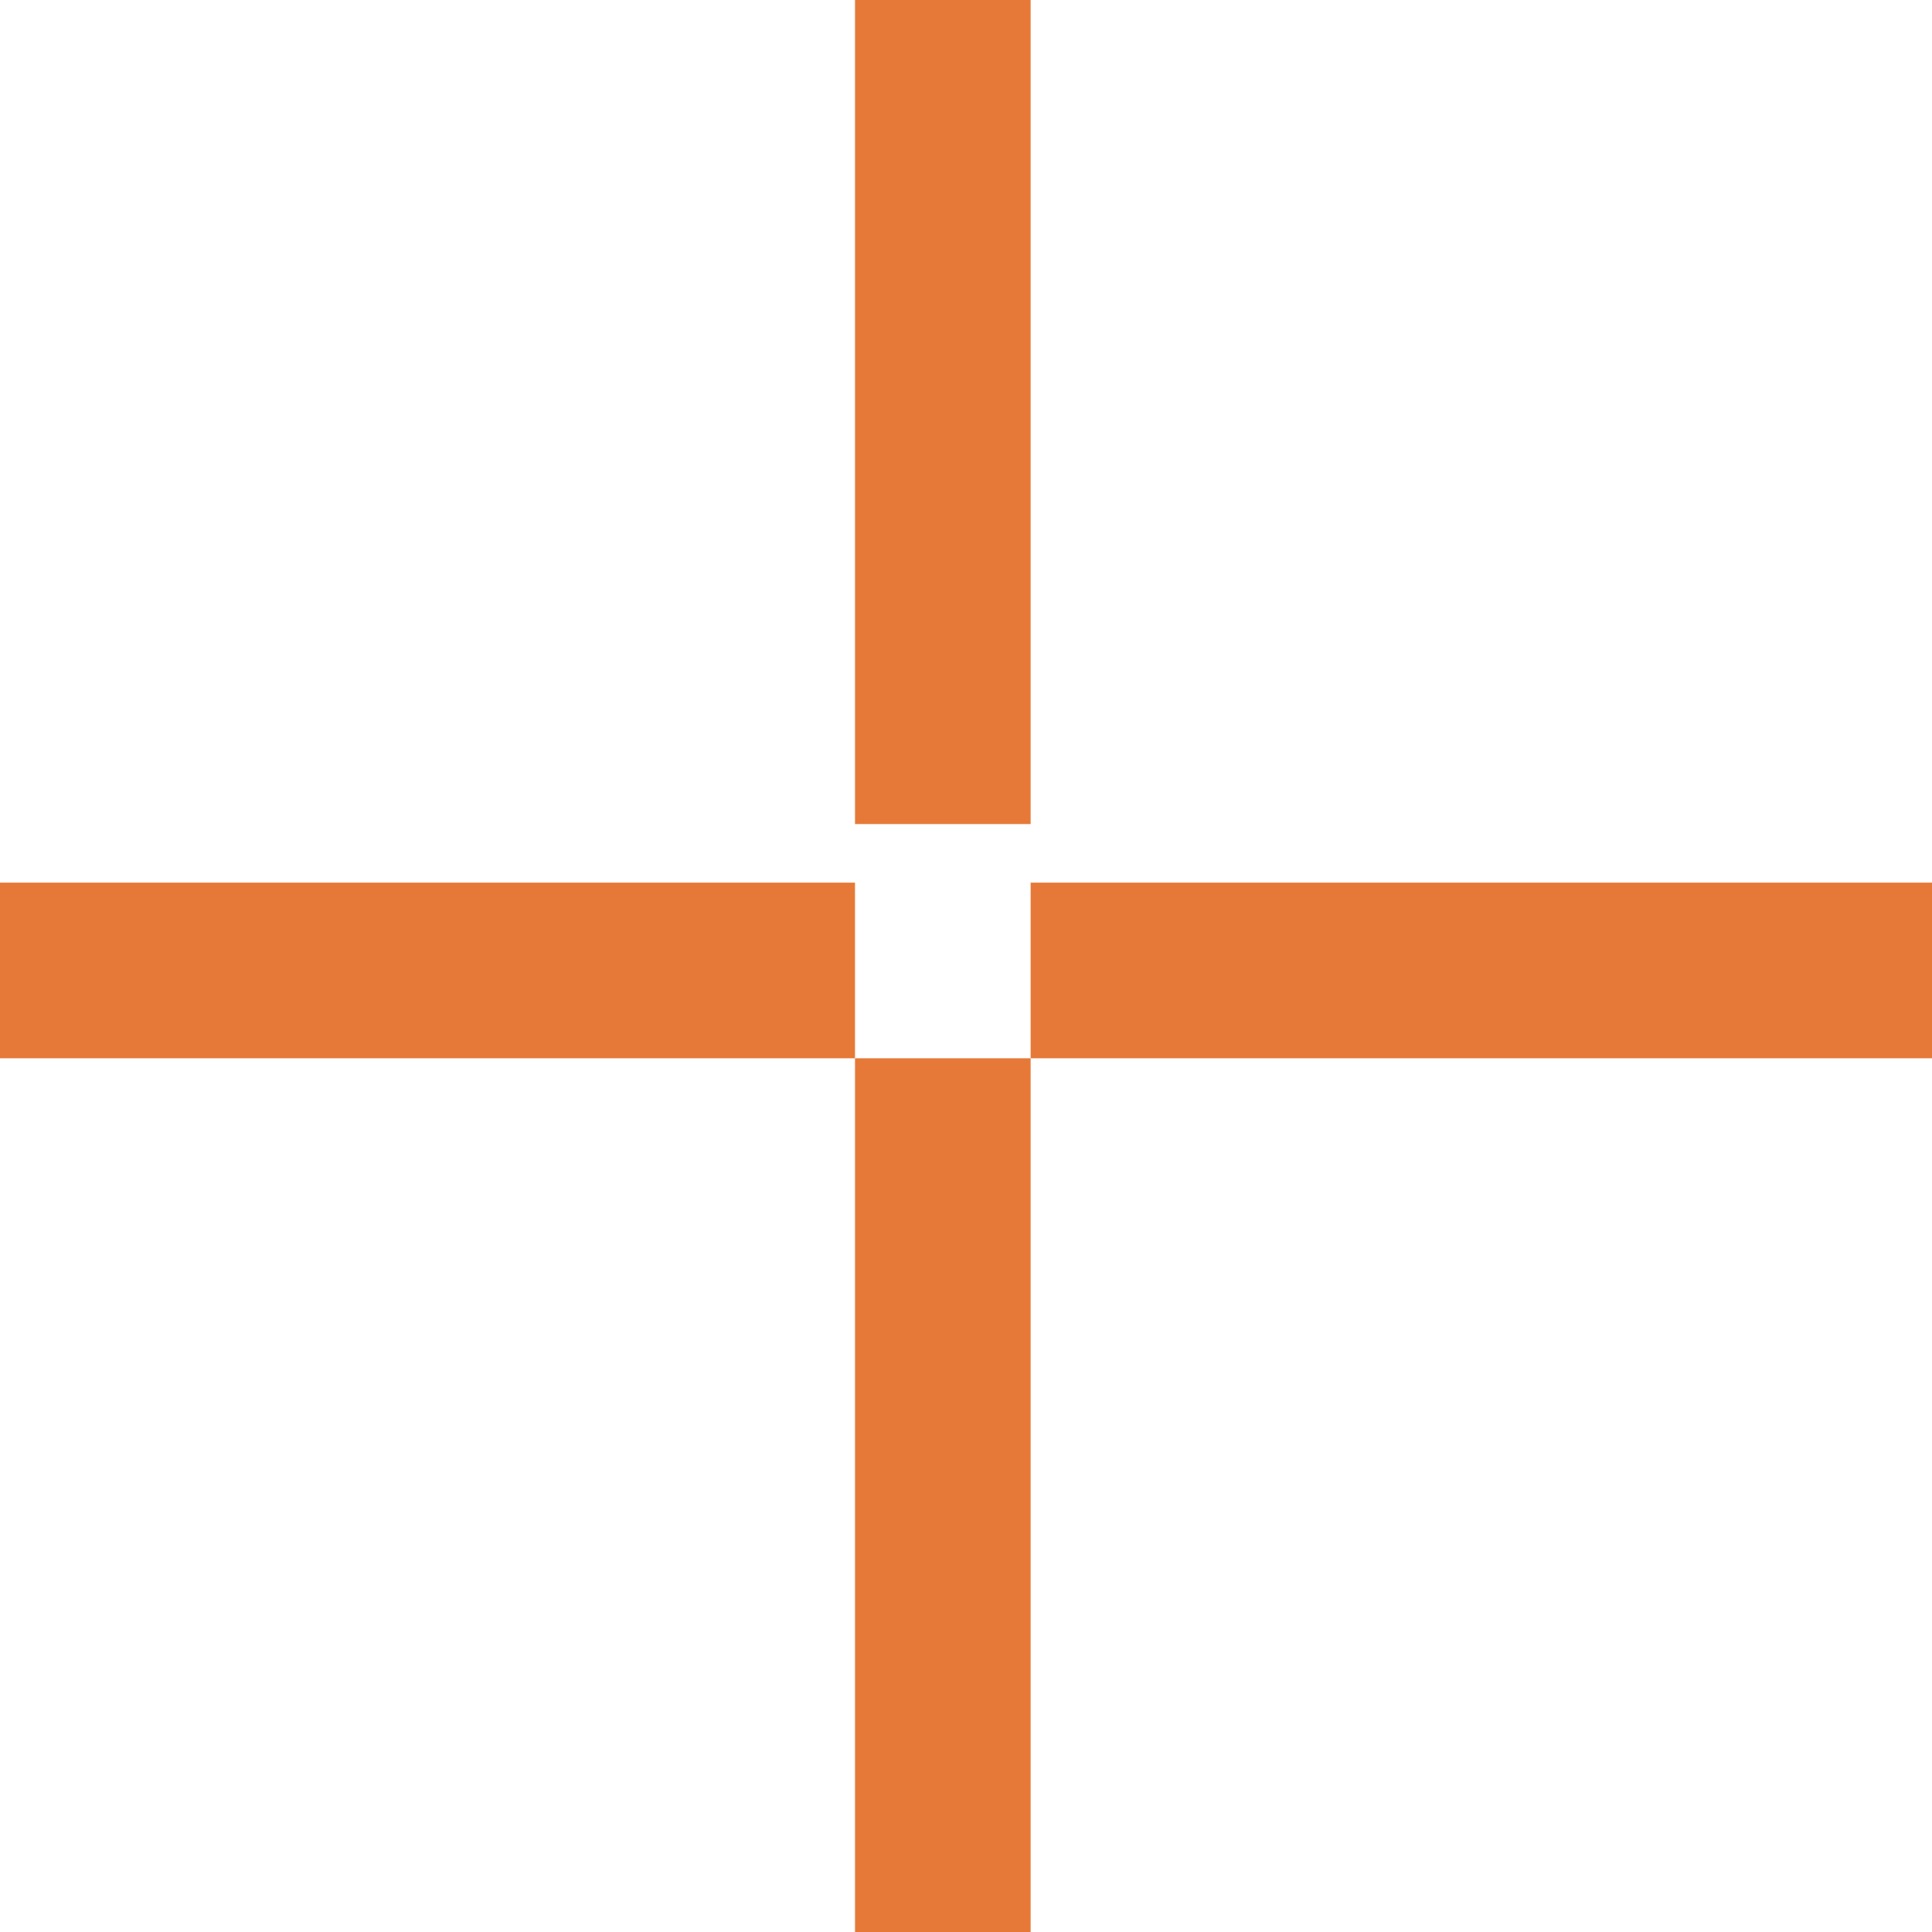 <?xml version="1.0" encoding="UTF-8" standalone="no"?>
<svg width="11.642mm" height="11.642mm"
 viewBox="0 0 33 33"
 xmlns="http://www.w3.org/2000/svg" xmlns:xlink="http://www.w3.org/1999/xlink"  version="1.2" baseProfile="tiny">
<title>CURSRB01</title>
<desc>cursor with open centre</desc>
<defs>
</defs>
<g fill="none" stroke="black" vector-effect="non-scaling-stroke" stroke-width="1" fill-rule="evenodd" stroke-linecap="square" stroke-linejoin="bevel" >

<g fill="none" stroke="#e67938" stroke-opacity="1" stroke-width="3" stroke-linecap="square" stroke-linejoin="bevel" transform="matrix(1,0,0,1,0,0)"
font-family="Sans" font-size="10" font-weight="400" font-style="normal" 
>
<path fill-rule="evenodd" d="M0.104,16.576 L13.104,16.576"/>
<path fill-rule="evenodd" d="M19.104,16.576 L32.104,16.576"/>
<path fill-rule="evenodd" d="M16.104,0.576 L16.104,12.576"/>
<path fill-rule="evenodd" d="M16.104,19.576 L16.104,32.576"/>
</g>
</g>
</svg>

